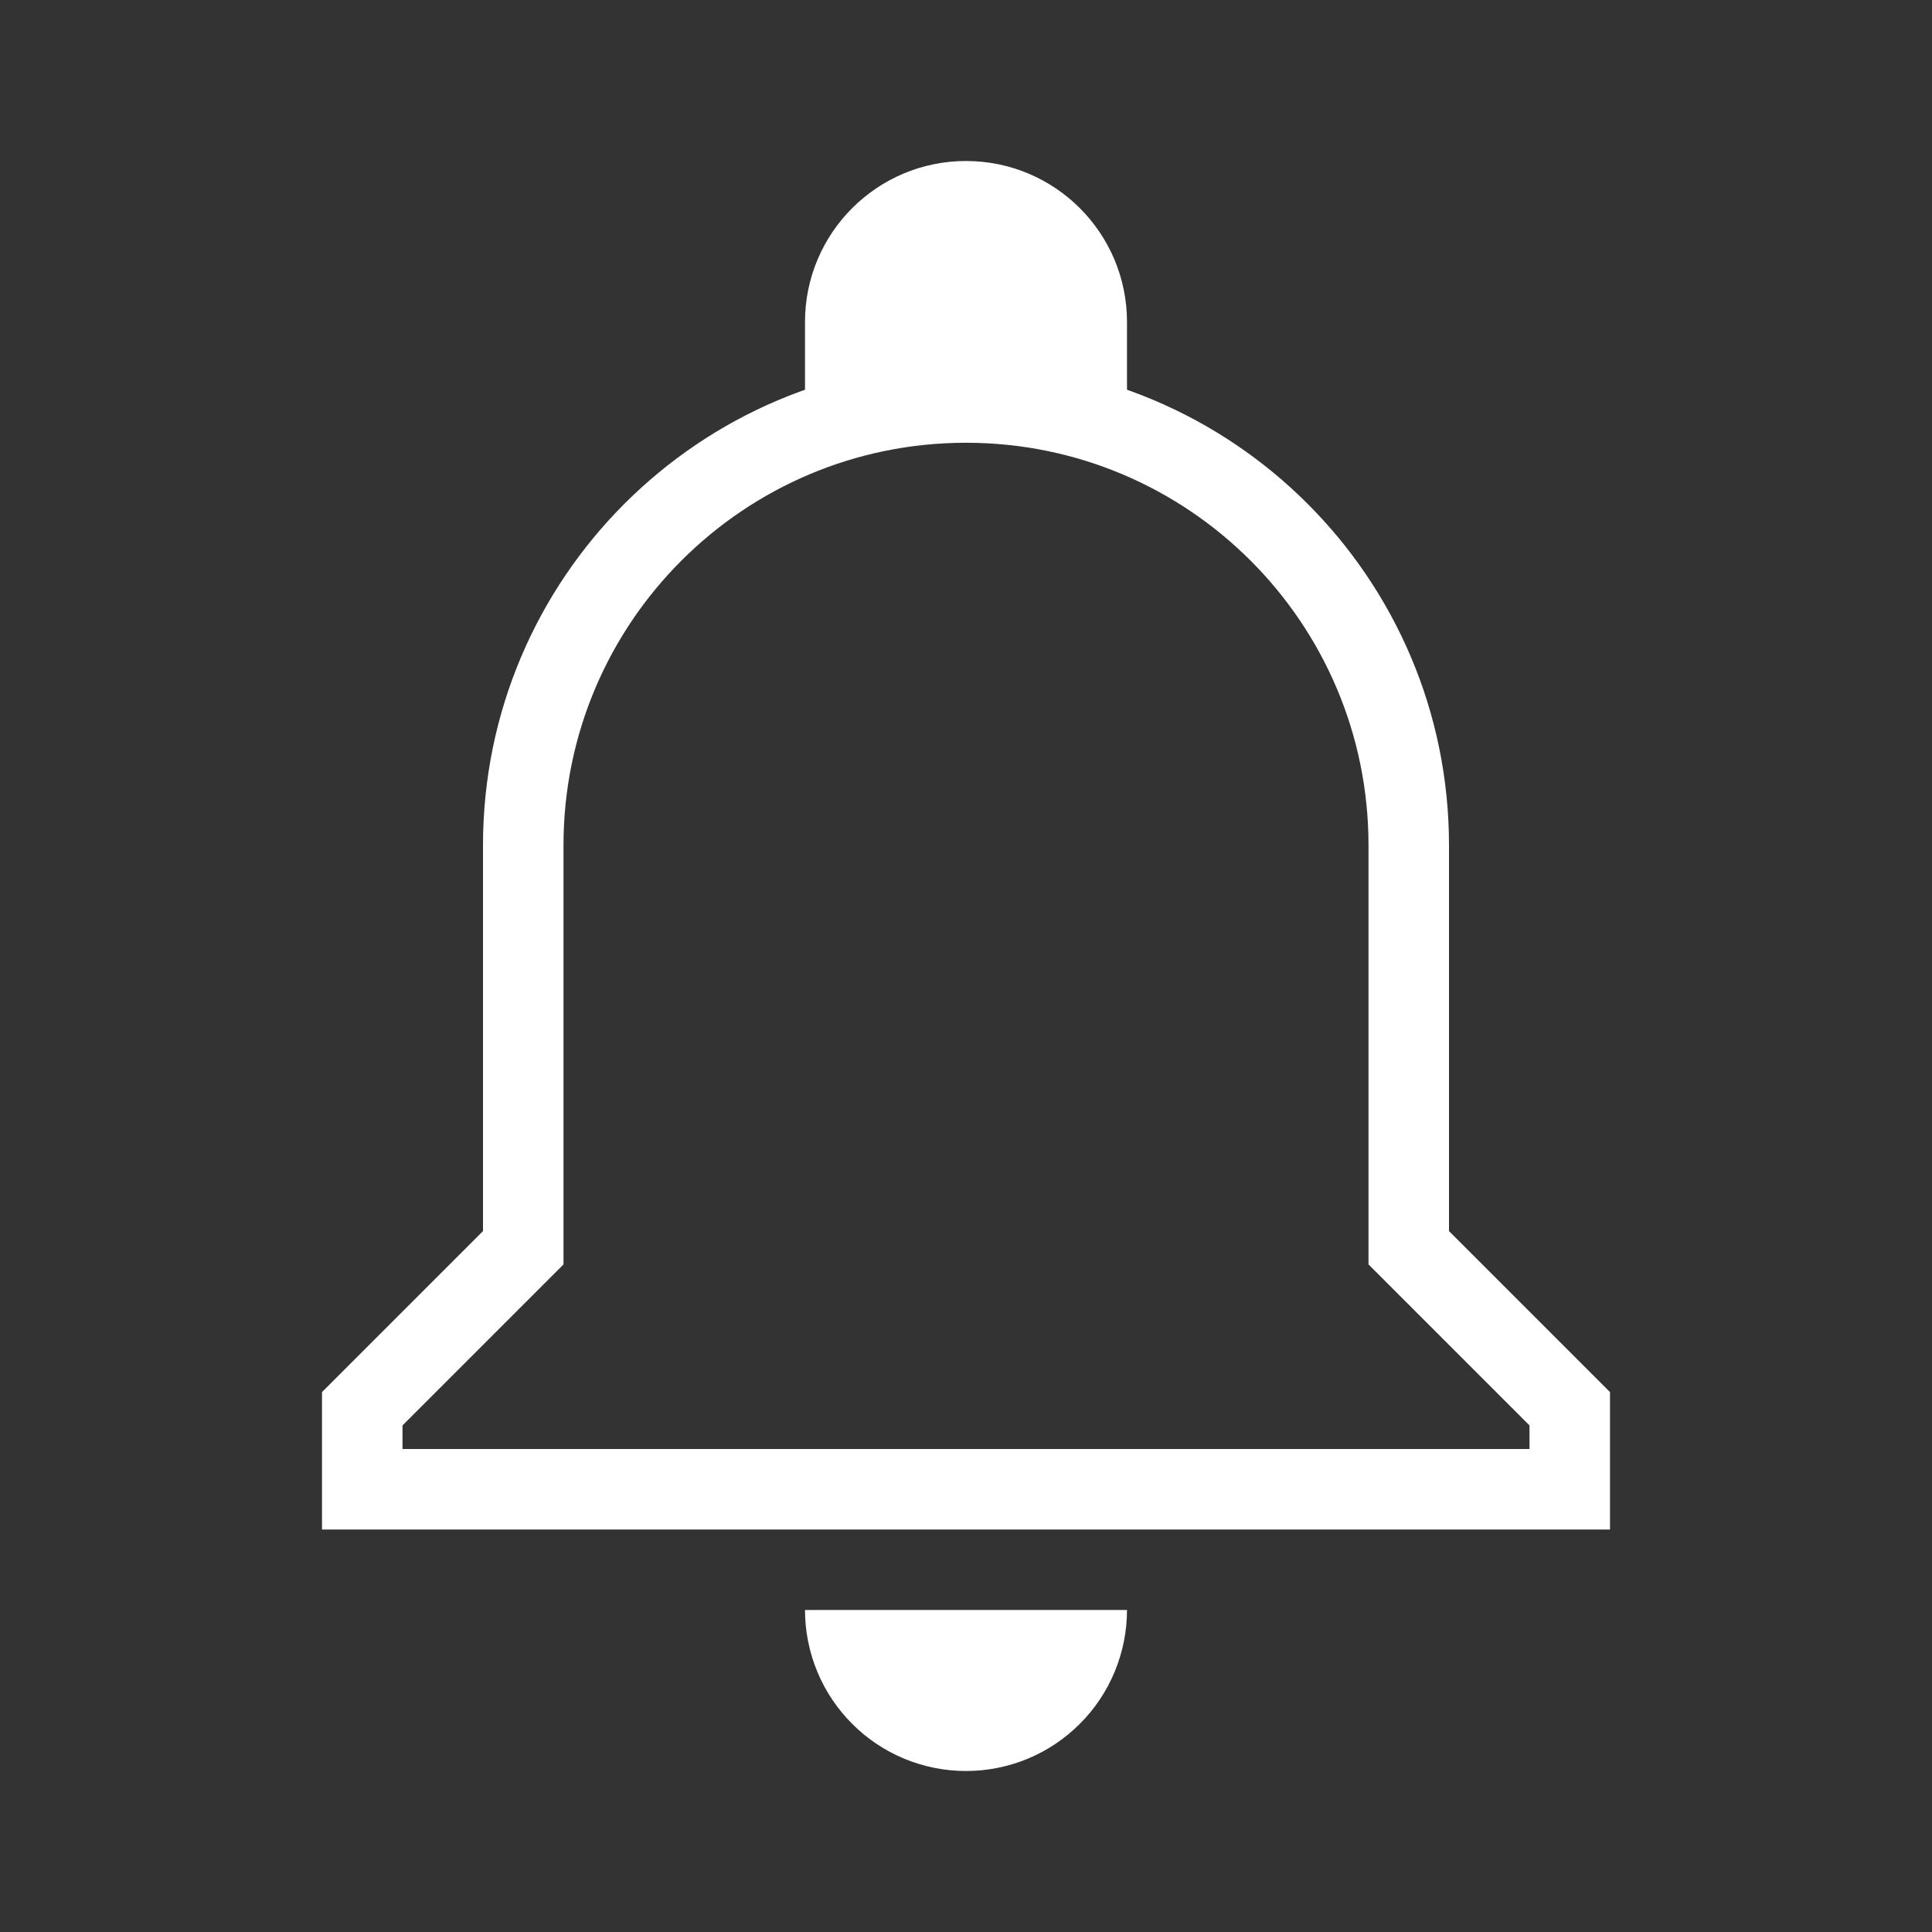 <svg width="24" height="24" viewBox="0 0 48 48" fill="none" xmlns="http://www.w3.org/2000/svg">
    <rect x="0" y="0" width="48" height="48" fill="#333333" stroke="none"/>
    <path fill-rule="evenodd" clip-rule="evenodd" d="M24 11C18.477 11 14 15.477 14 21V31.414L10 35.414V36H38V35.414L34 31.414V21C34 15.477 29.523 11 24 11ZM12 21C12 14.373 17.373 9 24 9C30.627 9 36 14.373 36 21V30.586L40 34.586V38H8V34.586L12 30.586V21Z" fill="white"/>
    <path d="M20 8C20 5.791 21.791 4 24 4C26.209 4 28 5.791 28 8V10H20V8Z" fill="white"/>
    <path d="M28 40C28 40.525 27.896 41.045 27.695 41.531C27.494 42.016 27.2 42.457 26.828 42.828C26.457 43.2 26.016 43.495 25.531 43.696C25.045 43.897 24.525 44 24 44C23.475 44 22.955 43.897 22.469 43.696C21.984 43.495 21.543 43.2 21.172 42.828C20.8 42.457 20.506 42.016 20.305 41.531C20.104 41.045 20 40.525 20 40L24 40H28Z" fill="white"/>
    </svg>
    